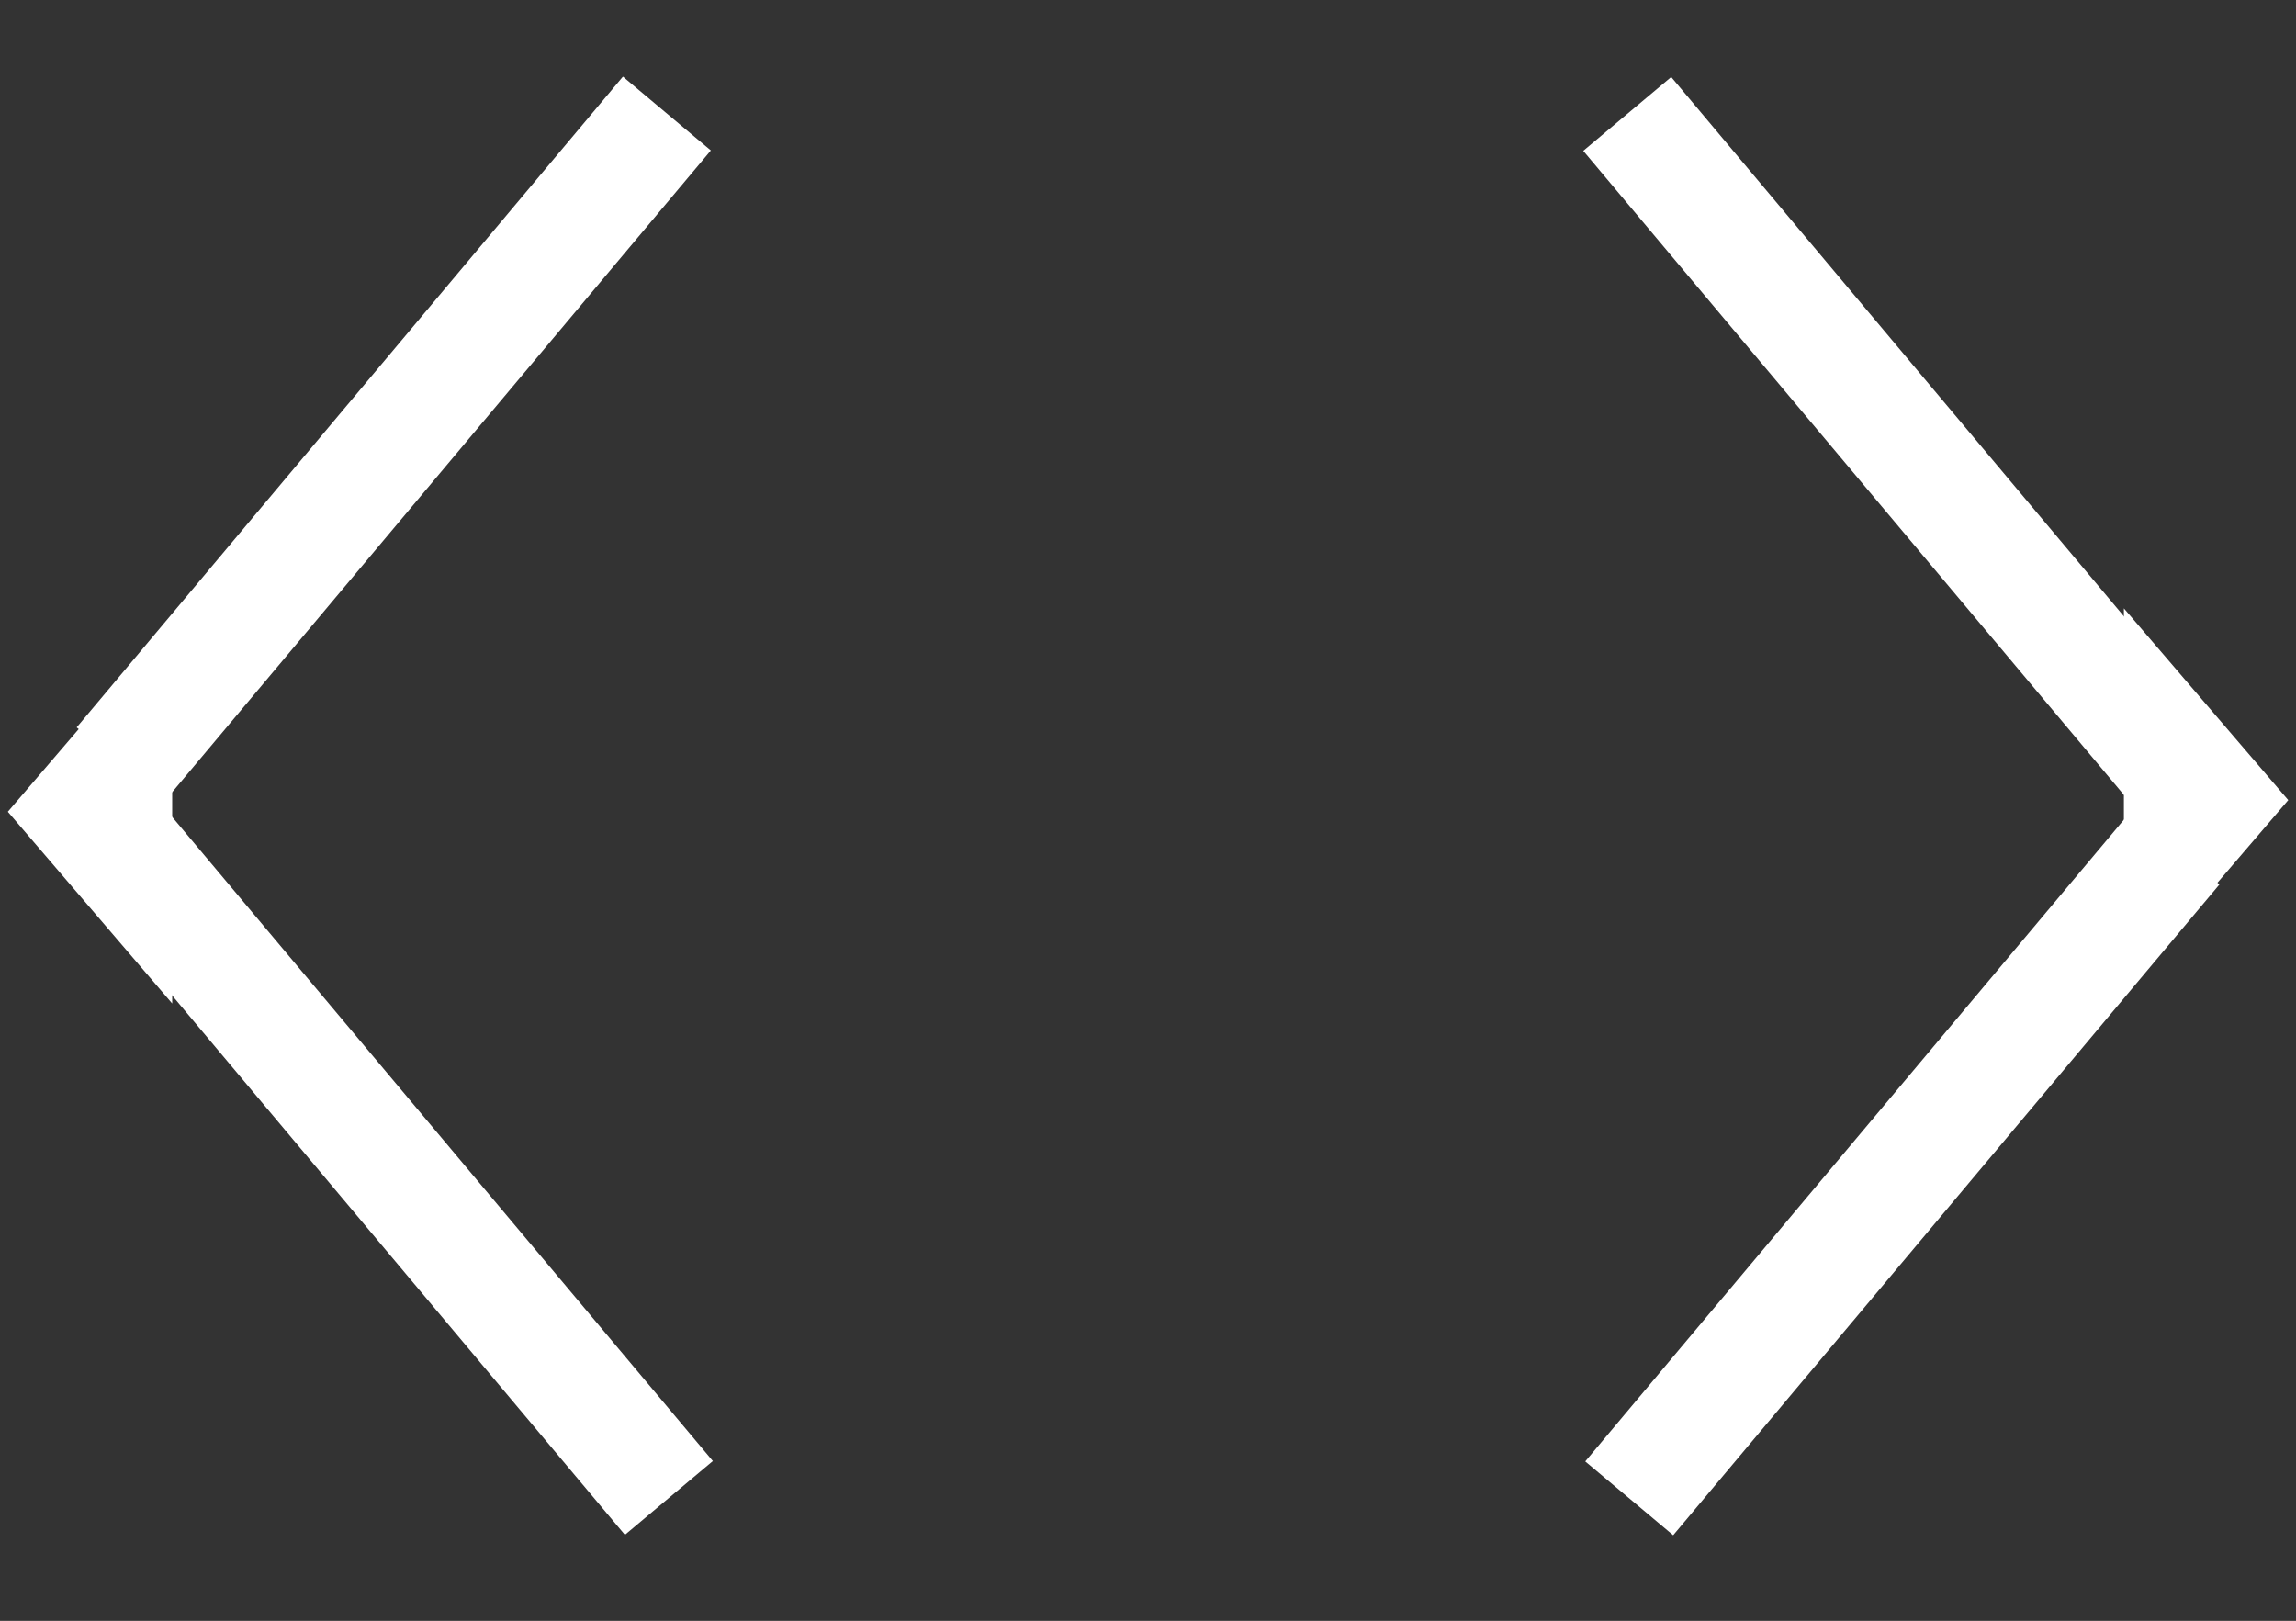 <?xml version="1.0" encoding="utf-8"?>
<svg viewBox="300 164.665 100 70.595" xmlns="http://www.w3.org/2000/svg" xmlns:bx="https://boxy-svg.com">
  <rect x="300" y="164.665" width="100" height="70.595" fill="#333333" stroke="none"/>
  <rect x="46.531" y="174.508" width="5" height="37" style="stroke-width: 0px; paint-order: stroke; stroke: rgb(255, 255, 255); fill: rgb(255, 255, 255);" transform="matrix(-0.766, 0.643, -0.643, -0.766, 544.43, 300.115)" tabindex="0" bx:origin="0.80626 0.536712"/>
  <rect x="46.531" y="174.508" width="5" height="37" style="stroke-width: 0px; paint-order: stroke; stroke: rgb(255, 255, 255); fill: rgb(255, 255, 255);" transform="matrix(-0.766, -0.643, 0.643, -0.766, 296.308, 395.122)" tabindex="0"/>
  <path d="M -127.13 -152.75 L -120.13 -146.75 L -134.13 -146.75 L -127.13 -152.75 Z" style="stroke: rgb(255, 255, 255); fill: rgb(255, 255, 255);" transform="matrix(0, 1, -1, 0, 246.254, 326.642)" tabindex="0" bx:shape="triangle -134.13 -152.75 14 6 0.5 0 1@1366ebe1"/>
  <rect x="46.531" y="174.508" width="5" height="37" style="stroke-width: 0px; paint-order: stroke; stroke: rgb(255, 255, 255); fill: rgb(255, 255, 255);" transform="matrix(0.766, -0.643, 0.643, 0.766, 155.575, 99.417)" tabindex="0" bx:origin="0.80626 0.536712"/>
  <rect x="46.531" y="174.508" width="5" height="37" style="stroke-width: 0px; paint-order: stroke; stroke: rgb(255, 255, 255); fill: rgb(255, 255, 255);" transform="matrix(0.766, 0.643, -0.643, 0.766, 403.696, 4.41)" tabindex="0"/>
  <path d="M -127.13 -152.75 L -120.13 -146.75 L -134.13 -146.75 L -127.13 -152.75 Z" style="stroke: rgb(255, 255, 255); fill: rgb(255, 255, 255);" transform="matrix(0, -1, 1, 0, 453.75, 72.89)" tabindex="0" bx:shape="triangle -134.13 -152.75 14 6 0.5 0 1@1366ebe1"/>
</svg>